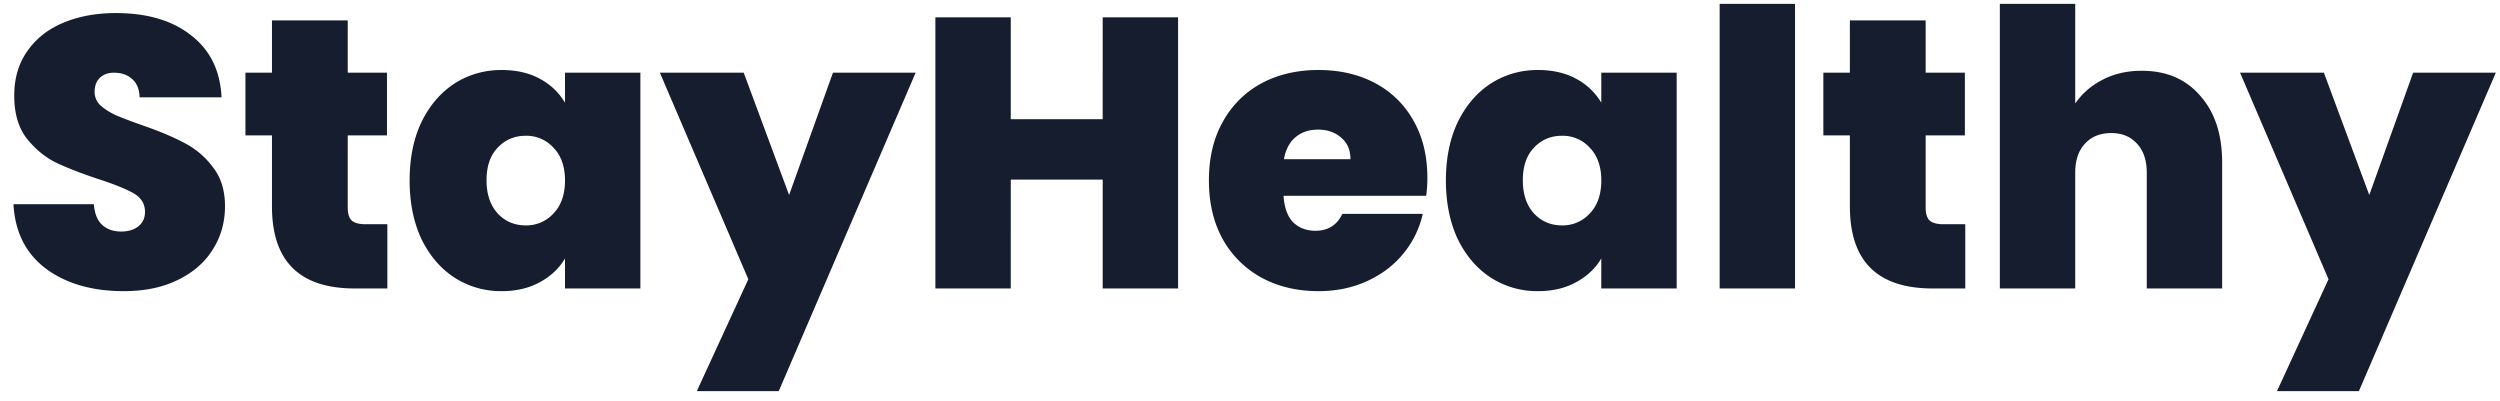 <svg width="156" height="25" fill="none" xmlns="http://www.w3.org/2000/svg"><path d="M7.728 18.168c-1.968 0-3.584-.464-4.848-1.392-1.264-.944-1.944-2.288-2.04-4.032h5.016c.048.592.224 1.024.528 1.296.304.272.696.408 1.176.408.432 0 .784-.104 1.056-.312.288-.224.432-.528.432-.912 0-.496-.232-.88-.696-1.152-.464-.272-1.216-.576-2.256-.912-1.104-.368-2-.72-2.688-1.056-.672-.352-1.264-.856-1.776-1.512C1.136 7.92.888 7.048.888 5.976c0-1.088.272-2.016.816-2.784C2.248 2.408 3 1.816 3.96 1.416c.96-.4 2.048-.6 3.264-.6 1.968 0 3.536.464 4.704 1.392 1.184.912 1.816 2.2 1.896 3.864H8.712c-.016-.512-.176-.896-.48-1.152-.288-.256-.664-.384-1.128-.384-.352 0-.64.104-.864.312-.224.208-.336.504-.336.888 0 .32.12.6.36.84.256.224.568.424.936.6.368.16.912.368 1.632.624 1.072.368 1.952.736 2.64 1.104a5.093 5.093 0 011.8 1.512c.512.64.768 1.456.768 2.448 0 1.008-.256 1.912-.768 2.712-.496.8-1.224 1.432-2.184 1.896-.944.464-2.064.696-3.36.696zm16.443-4.176V18h-2.04c-3.44 0-5.16-1.704-5.16-5.112v-4.44h-1.656V4.536h1.656V1.272h4.728v3.264h2.448v3.912h-2.448v4.512c0 .368.08.632.24.792.176.16.464.24.864.24h1.368zm1.39-2.736c0-1.392.247-2.608.743-3.648.512-1.04 1.2-1.84 2.064-2.4.88-.56 1.856-.84 2.928-.84.928 0 1.728.184 2.4.552a3.995 3.995 0 011.56 1.488V4.536h4.704V18h-4.704v-1.872c-.368.624-.896 1.12-1.584 1.488-.672.368-1.464.552-2.376.552a5.342 5.342 0 01-2.928-.84c-.864-.56-1.552-1.36-2.064-2.4-.496-1.056-.744-2.28-.744-3.672zm9.695 0c0-.864-.24-1.544-.72-2.04a2.27 2.27 0 00-1.728-.744c-.704 0-1.288.248-1.752.744-.464.48-.696 1.16-.696 2.04 0 .864.232 1.552.696 2.064.464.496 1.048.744 1.752.744a2.27 2.27 0 001.728-.744c.48-.496.72-1.184.72-2.064zm21.88-6.72l-8.543 19.872H43.48l3.216-6.984-5.52-12.888h5.232l2.832 7.632 2.736-7.632h5.16zM73.512 1.08V18h-4.704v-6.792h-5.736V18h-4.704V1.08h4.704v6.36h5.736V1.08h4.704zm15.556 10.032c0 .368-.024.736-.072 1.104h-8.904c.048.736.248 1.288.6 1.656.368.352.832.528 1.392.528.784 0 1.344-.352 1.68-1.056h5.016a5.89 5.89 0 01-1.224 2.496c-.592.72-1.344 1.288-2.256 1.704-.912.416-1.92.624-3.024.624-1.328 0-2.512-.28-3.552-.84a6.134 6.134 0 01-2.424-2.4c-.576-1.04-.864-2.264-.864-3.672 0-1.408.288-2.624.864-3.648a5.975 5.975 0 012.4-2.4c1.04-.56 2.232-.84 3.576-.84 1.328 0 2.504.272 3.528.816a5.857 5.857 0 012.4 2.352c.576 1.008.864 2.2.864 3.576zm-4.8-1.176c0-.576-.192-1.024-.576-1.344-.384-.336-.864-.504-1.44-.504s-1.048.16-1.416.48c-.368.304-.608.76-.72 1.368h4.152zm5.957 1.32c0-1.392.248-2.608.744-3.648.512-1.04 1.2-1.84 2.064-2.4.88-.56 1.856-.84 2.928-.84.928 0 1.728.184 2.4.552a3.995 3.995 0 011.56 1.488V4.536h4.704V18H99.92v-1.872c-.368.624-.896 1.12-1.584 1.488-.672.368-1.464.552-2.376.552a5.342 5.342 0 01-2.928-.84c-.864-.56-1.552-1.36-2.064-2.4-.496-1.056-.744-2.28-.744-3.672zm9.696 0c0-.864-.24-1.544-.72-2.04a2.27 2.27 0 00-1.728-.744c-.704 0-1.288.248-1.752.744-.464.48-.696 1.16-.696 2.04 0 .864.232 1.552.696 2.064.464.496 1.048.744 1.752.744a2.27 2.27 0 001.728-.744c.48-.496.72-1.184.72-2.064zM112.01.24V18h-4.704V.24h4.704zm10.623 13.752V18h-2.04c-3.44 0-5.16-1.704-5.16-5.112v-4.44h-1.656V4.536h1.656V1.272h4.728v3.264h2.448v3.912h-2.448v4.512c0 .368.08.632.24.792.176.16.464.24.864.24h1.368zm11.013-9.576c1.536 0 2.752.52 3.648 1.56.912 1.024 1.368 2.416 1.368 4.176V18h-4.704v-7.224c0-.768-.2-1.368-.6-1.8-.4-.448-.936-.672-1.608-.672-.704 0-1.256.224-1.656.672-.4.432-.6 1.032-.6 1.8V18h-4.704V.24h4.704v6.216a4.54 4.54 0 011.68-1.464c.72-.384 1.544-.576 2.472-.576zm22.093.12l-8.544 19.872h-5.112l3.216-6.984-5.52-12.888h5.232l2.832 7.632 2.736-7.632h5.16z" fill="#161D2F"/></svg>